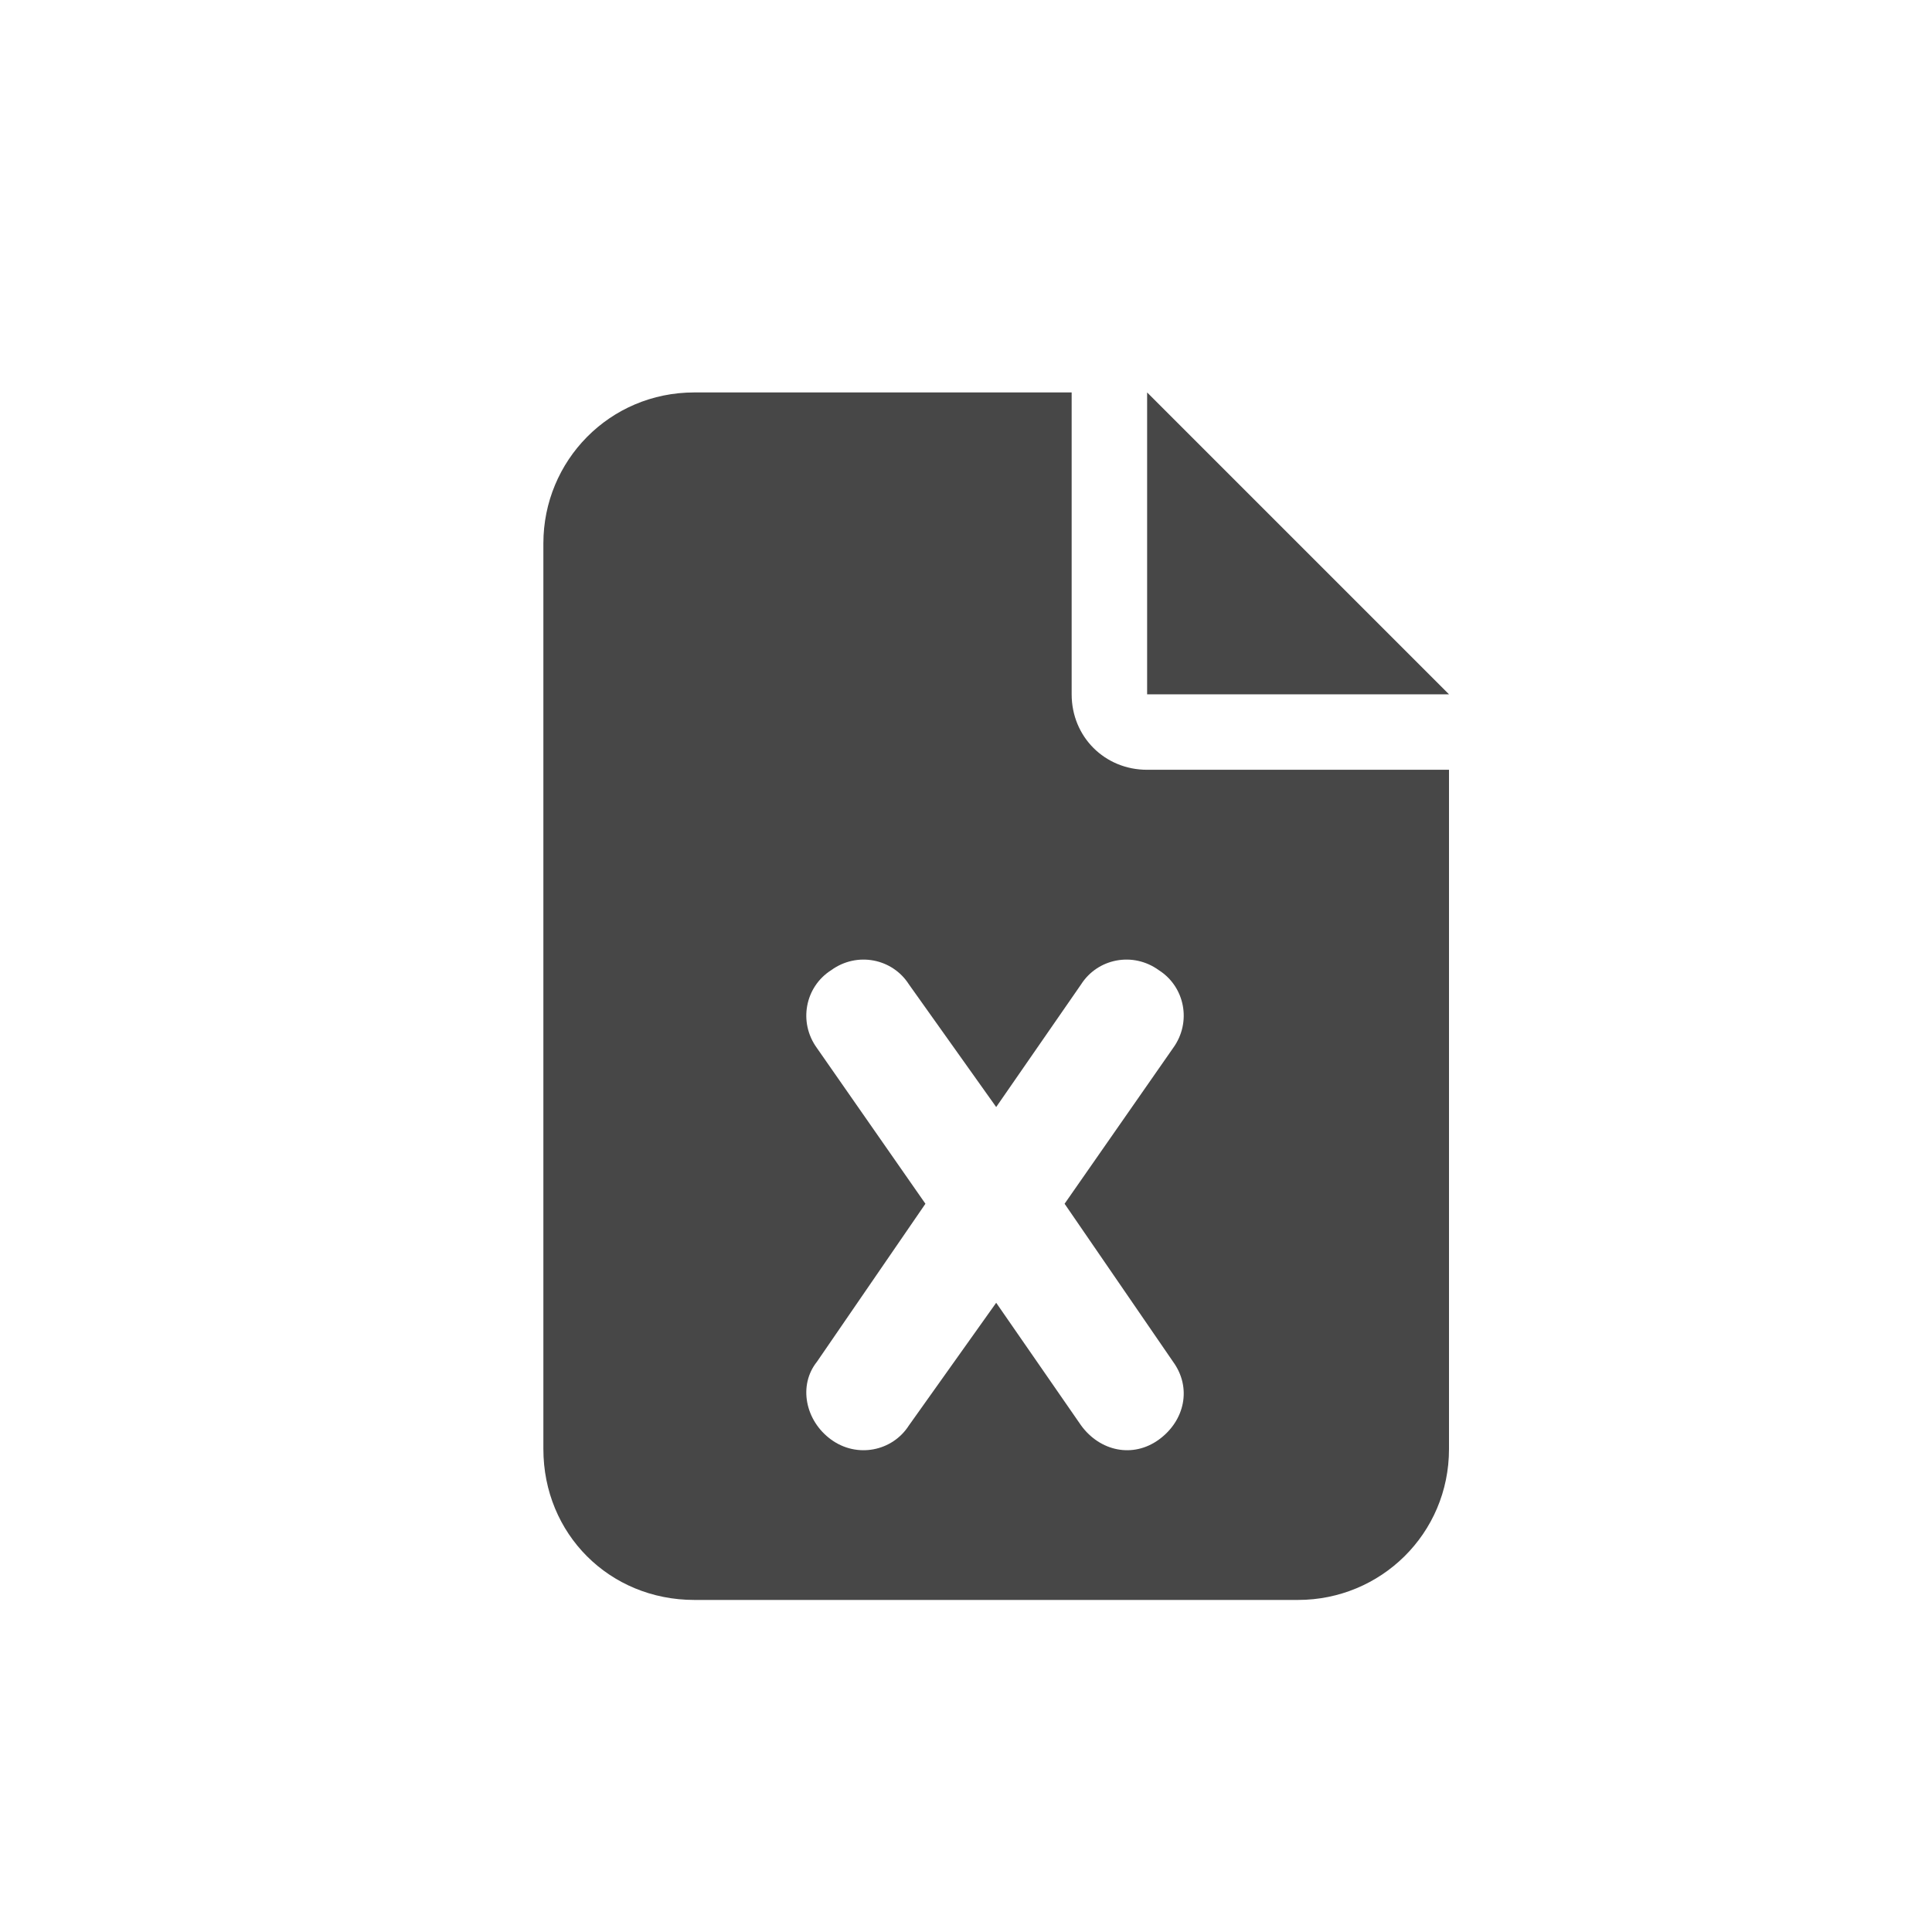 <svg width="32" height="32" viewBox="0 0 32 32" fill="none" xmlns="http://www.w3.org/2000/svg">
<g id="standalone / md / file-excel-md / fill">
<path id="icon" d="M11.5 6.5H17.75V11.5C17.75 12.203 18.297 12.75 19 12.75H24V24C24 25.406 22.867 26.5 21.5 26.5H11.5C10.094 26.5 9 25.406 9 24V9C9 7.633 10.094 6.5 11.5 6.5ZM19 6.5L24 11.5H19V6.5ZM15.055 16.305C14.781 15.875 14.195 15.758 13.766 16.07C13.336 16.344 13.219 16.93 13.531 17.359L15.328 19.938L13.531 22.555C13.219 22.945 13.336 23.531 13.766 23.844C14.195 24.156 14.781 24.039 15.055 23.609L16.5 21.578L17.906 23.609C18.219 24.039 18.766 24.156 19.195 23.844C19.625 23.531 19.742 22.984 19.43 22.555L17.633 19.938L19.43 17.359C19.742 16.93 19.625 16.344 19.195 16.07C18.766 15.758 18.18 15.875 17.906 16.305L16.5 18.336L15.055 16.305Z" fill="black" fill-opacity="0.72"/>
</g>
</svg>
